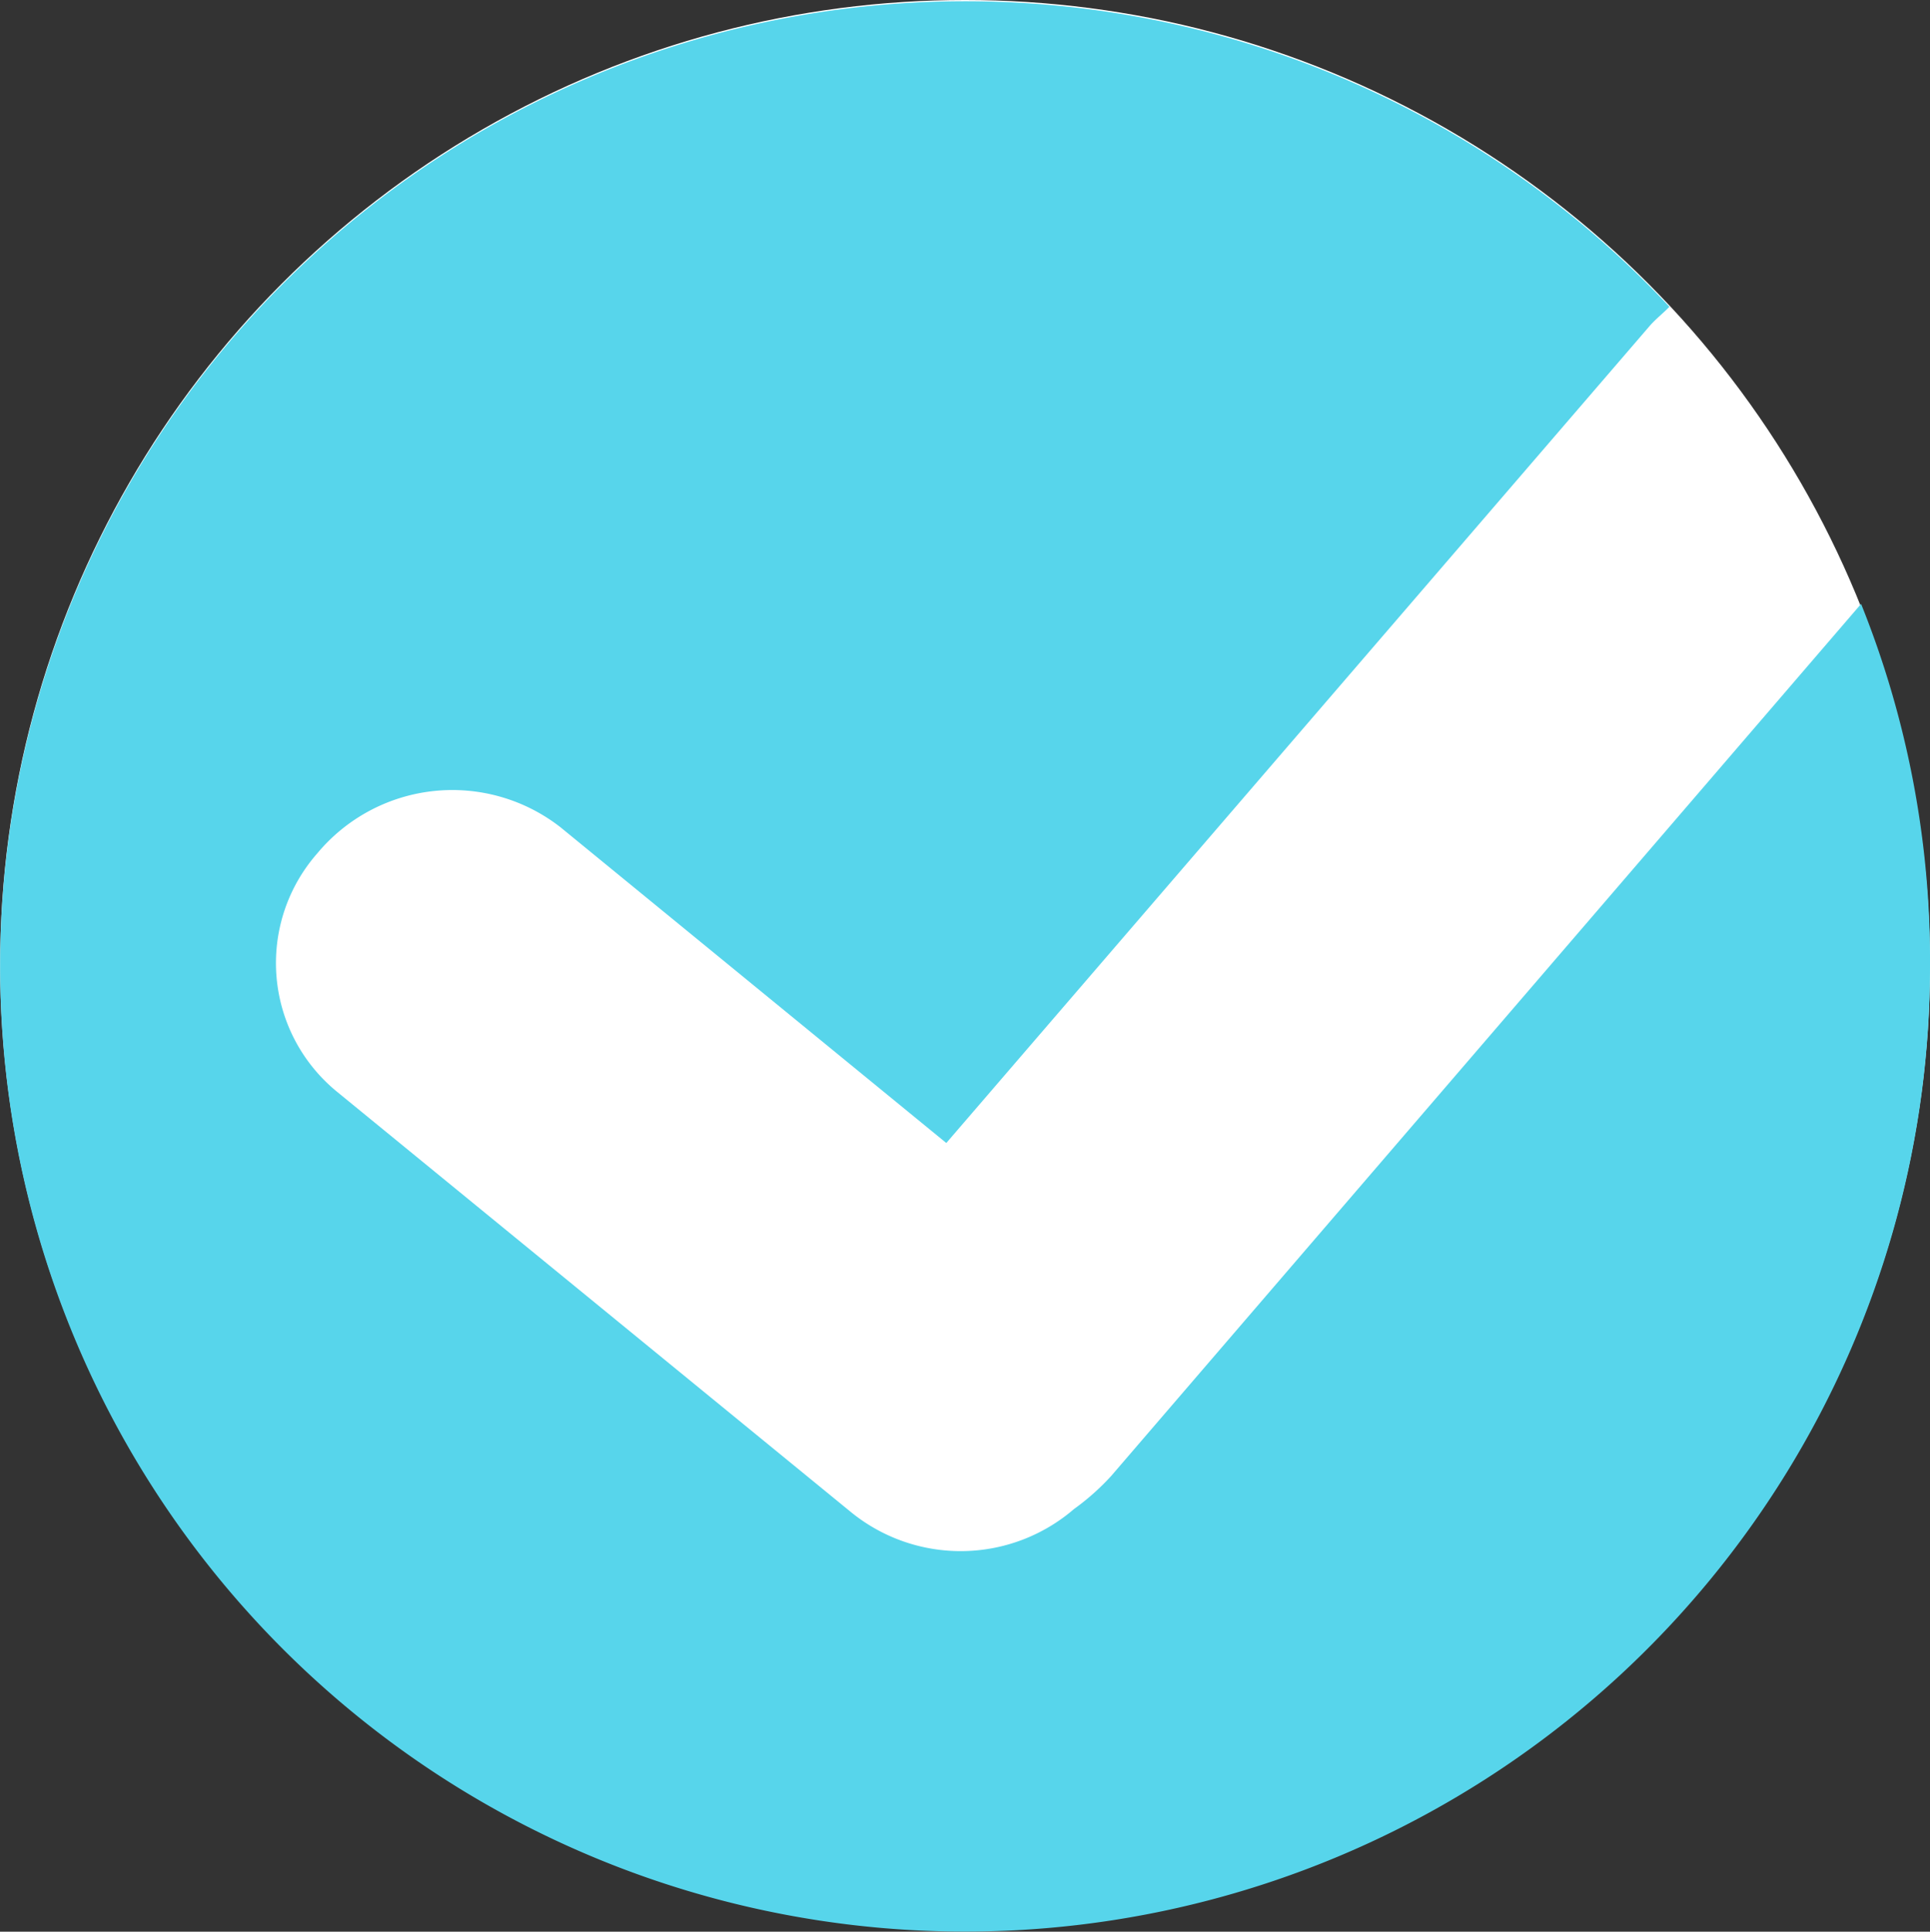 <svg xmlns="http://www.w3.org/2000/svg" width="58.334" height="58.371" viewBox="0 0 58.334 58.371">
  <rect x="0" y="0" width="58.334" height="58.371" fill="#333333" stroke="none"/>
  <g id="list_check" transform="translate(0.002)">
    <circle id="Elipse_14" data-name="Elipse 14" cx="29.165" cy="29.165" r="29.165" transform="translate(0.002)" fill="#fff"/>
    <path id="Trazado_7" data-name="Trazado 7" d="M33.583,44.582a7.291,7.291,0,0,1-1.125,1,5.25,5.25,0,0,1-6.729.1L10.168,32.958a5.021,5.021,0,0,1-.583-7.187,5.312,5.312,0,0,1,7.354-.792L28.6,34.52,49.874,9.813c.187-.208.4-.375.583-.562a29.165,29.165,0,1,0,7.875,19.895A28.811,28.811,0,0,0,56.249,18.23Z" transform="translate(0 0.019)" fill="#57d5eb" fill-rule="evenodd"/>
  </g>
</svg>
